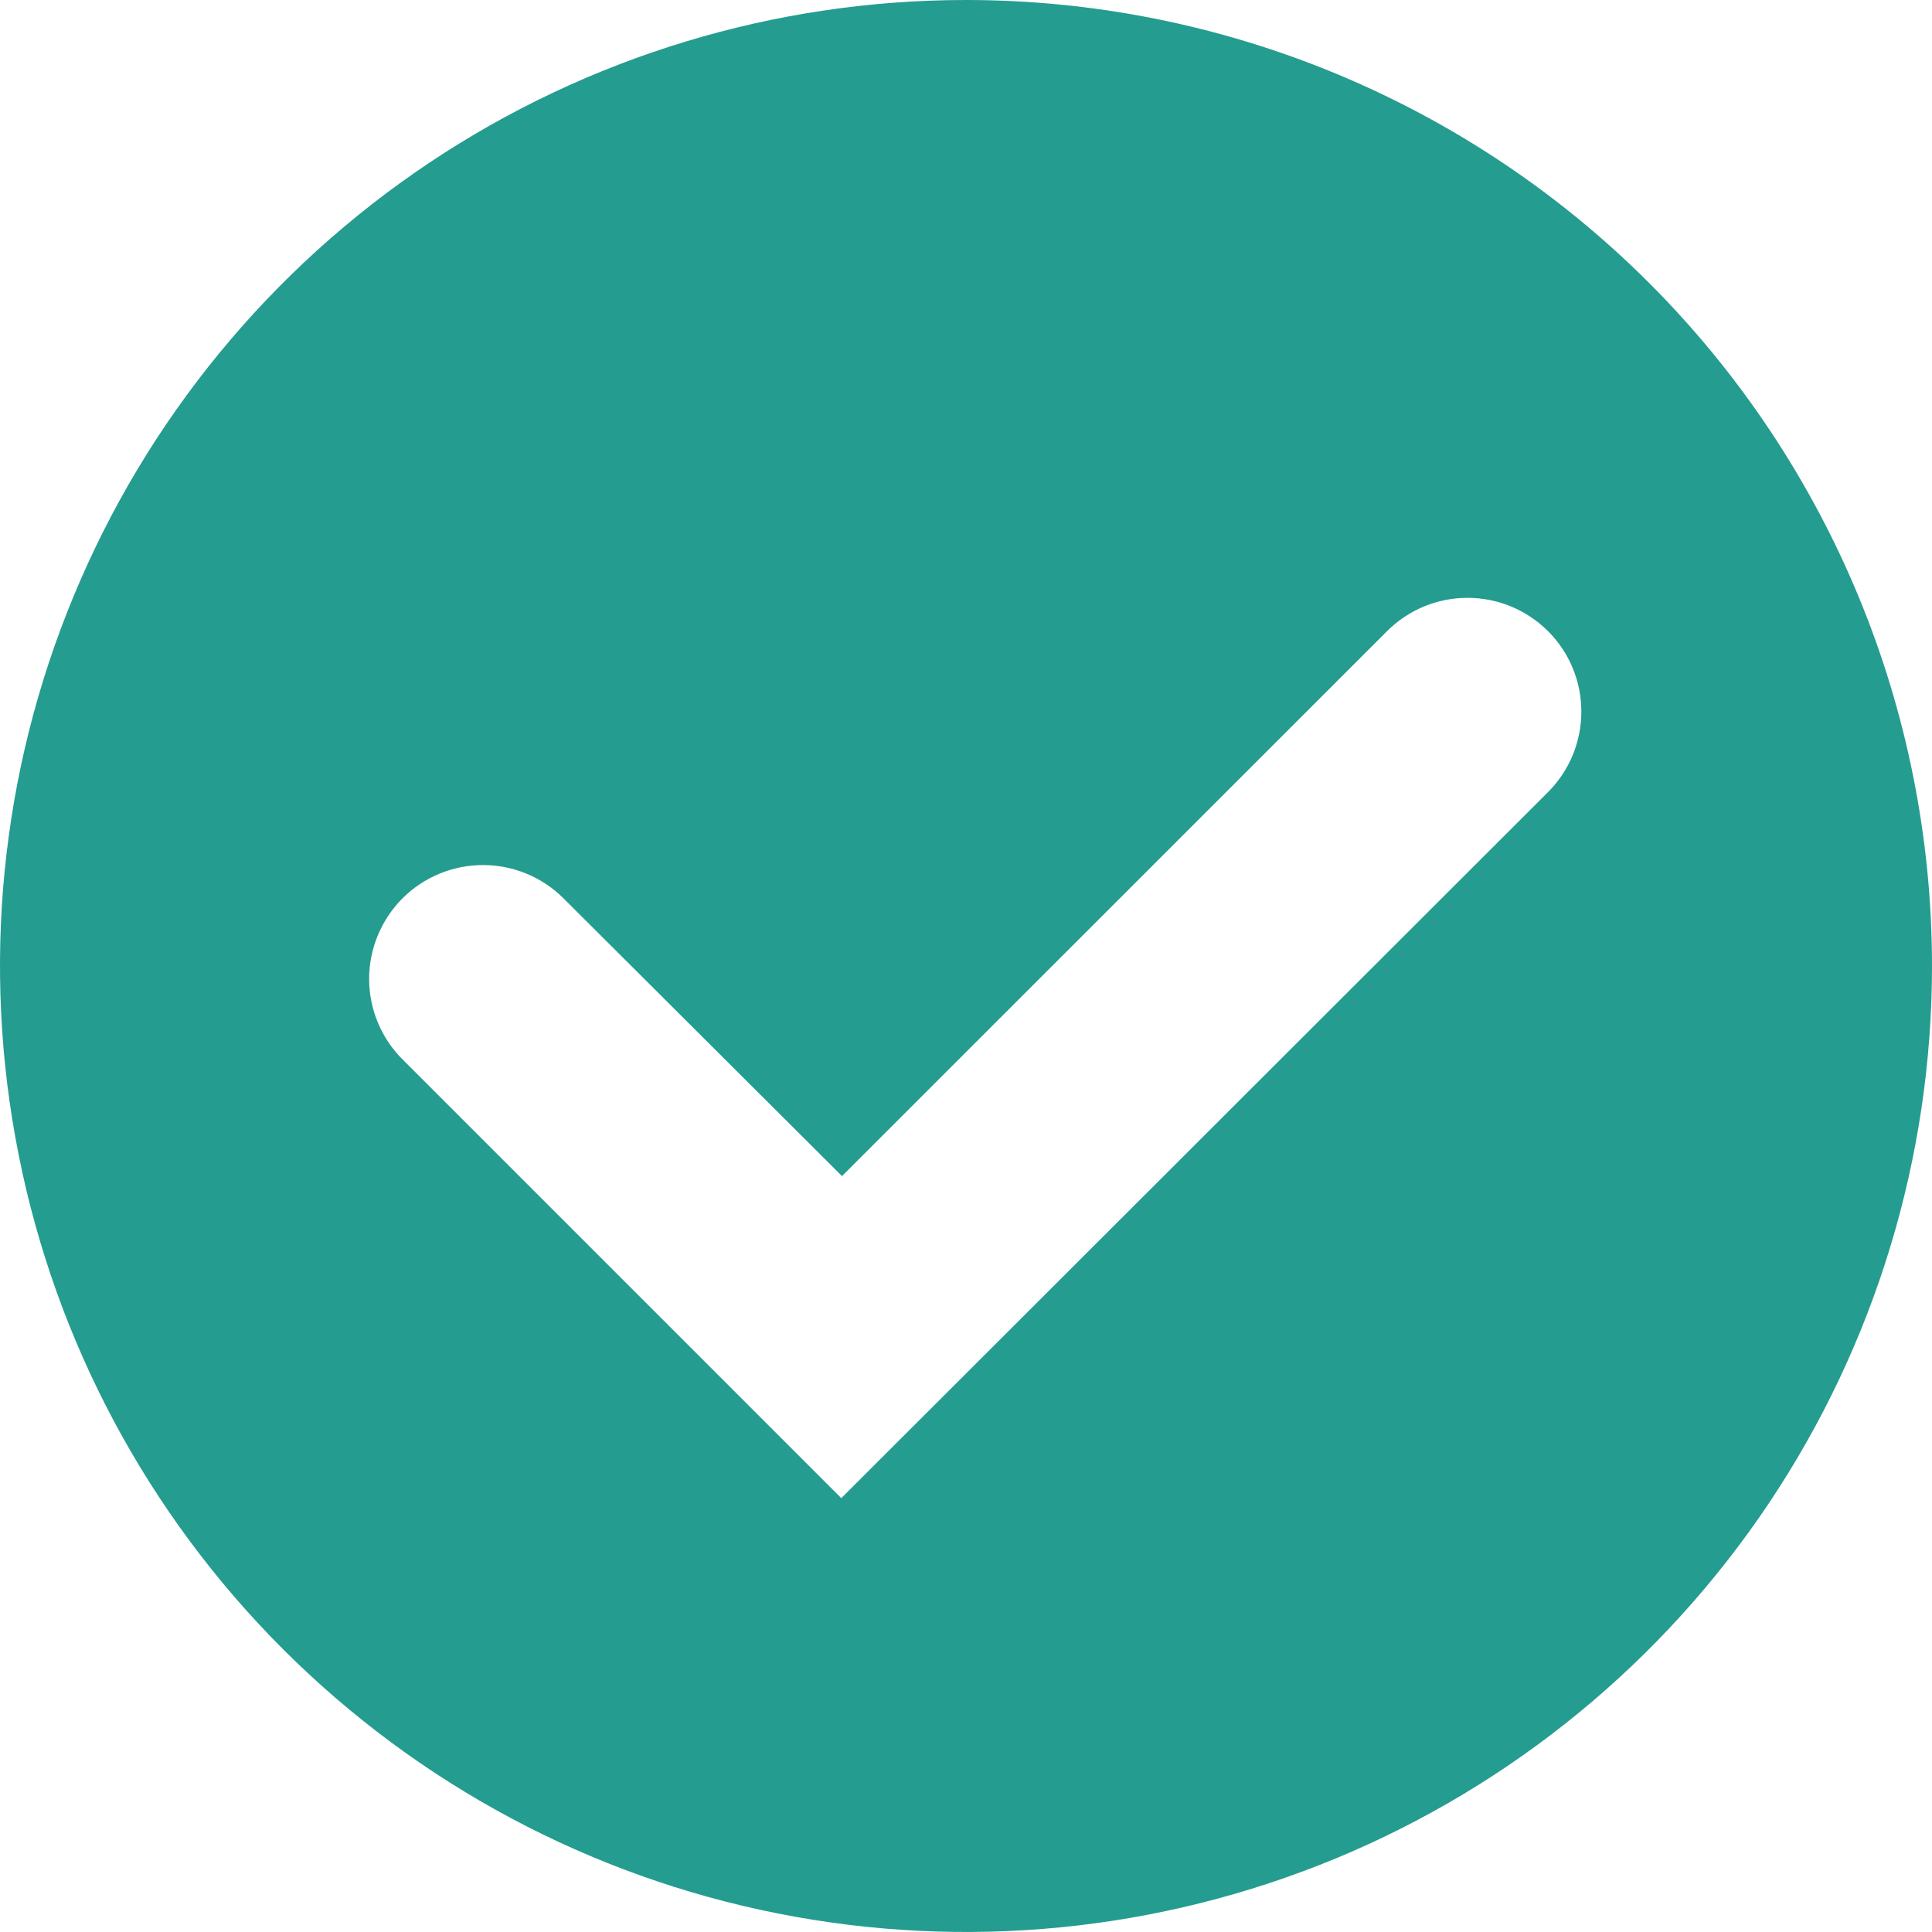 <svg width="16" height="16" viewBox="0 0 16 16" fill="none" xmlns="http://www.w3.org/2000/svg">
<path d="M16 8C16 9.582 15.531 11.129 14.652 12.445C13.773 13.76 12.523 14.786 11.062 15.391C9.6 15.996 7.991 16.155 6.439 15.846C4.887 15.538 3.462 14.776 2.343 13.657C1.224 12.538 0.462 11.113 0.154 9.561C-0.155 8.009 0.003 6.4 0.609 4.939C1.214 3.477 2.24 2.227 3.555 1.348C4.871 0.469 6.418 0 8 0C10.122 0 12.157 0.843 13.657 2.343C15.157 3.843 16 5.878 16 8ZM12.82 6.56C12.997 6.383 13.096 6.143 13.096 5.893C13.096 5.643 12.997 5.403 12.82 5.227C12.643 5.05 12.403 4.951 12.153 4.951C11.903 4.951 11.664 5.05 11.487 5.227L6.973 9.74L4.667 7.44C4.49 7.263 4.25 7.164 4 7.164C3.75 7.164 3.51 7.263 3.333 7.44C3.157 7.617 3.057 7.857 3.057 8.107C3.057 8.357 3.157 8.597 3.333 8.773L6.967 12.407L12.82 6.56Z" fill="#259C90"/>
</svg>

